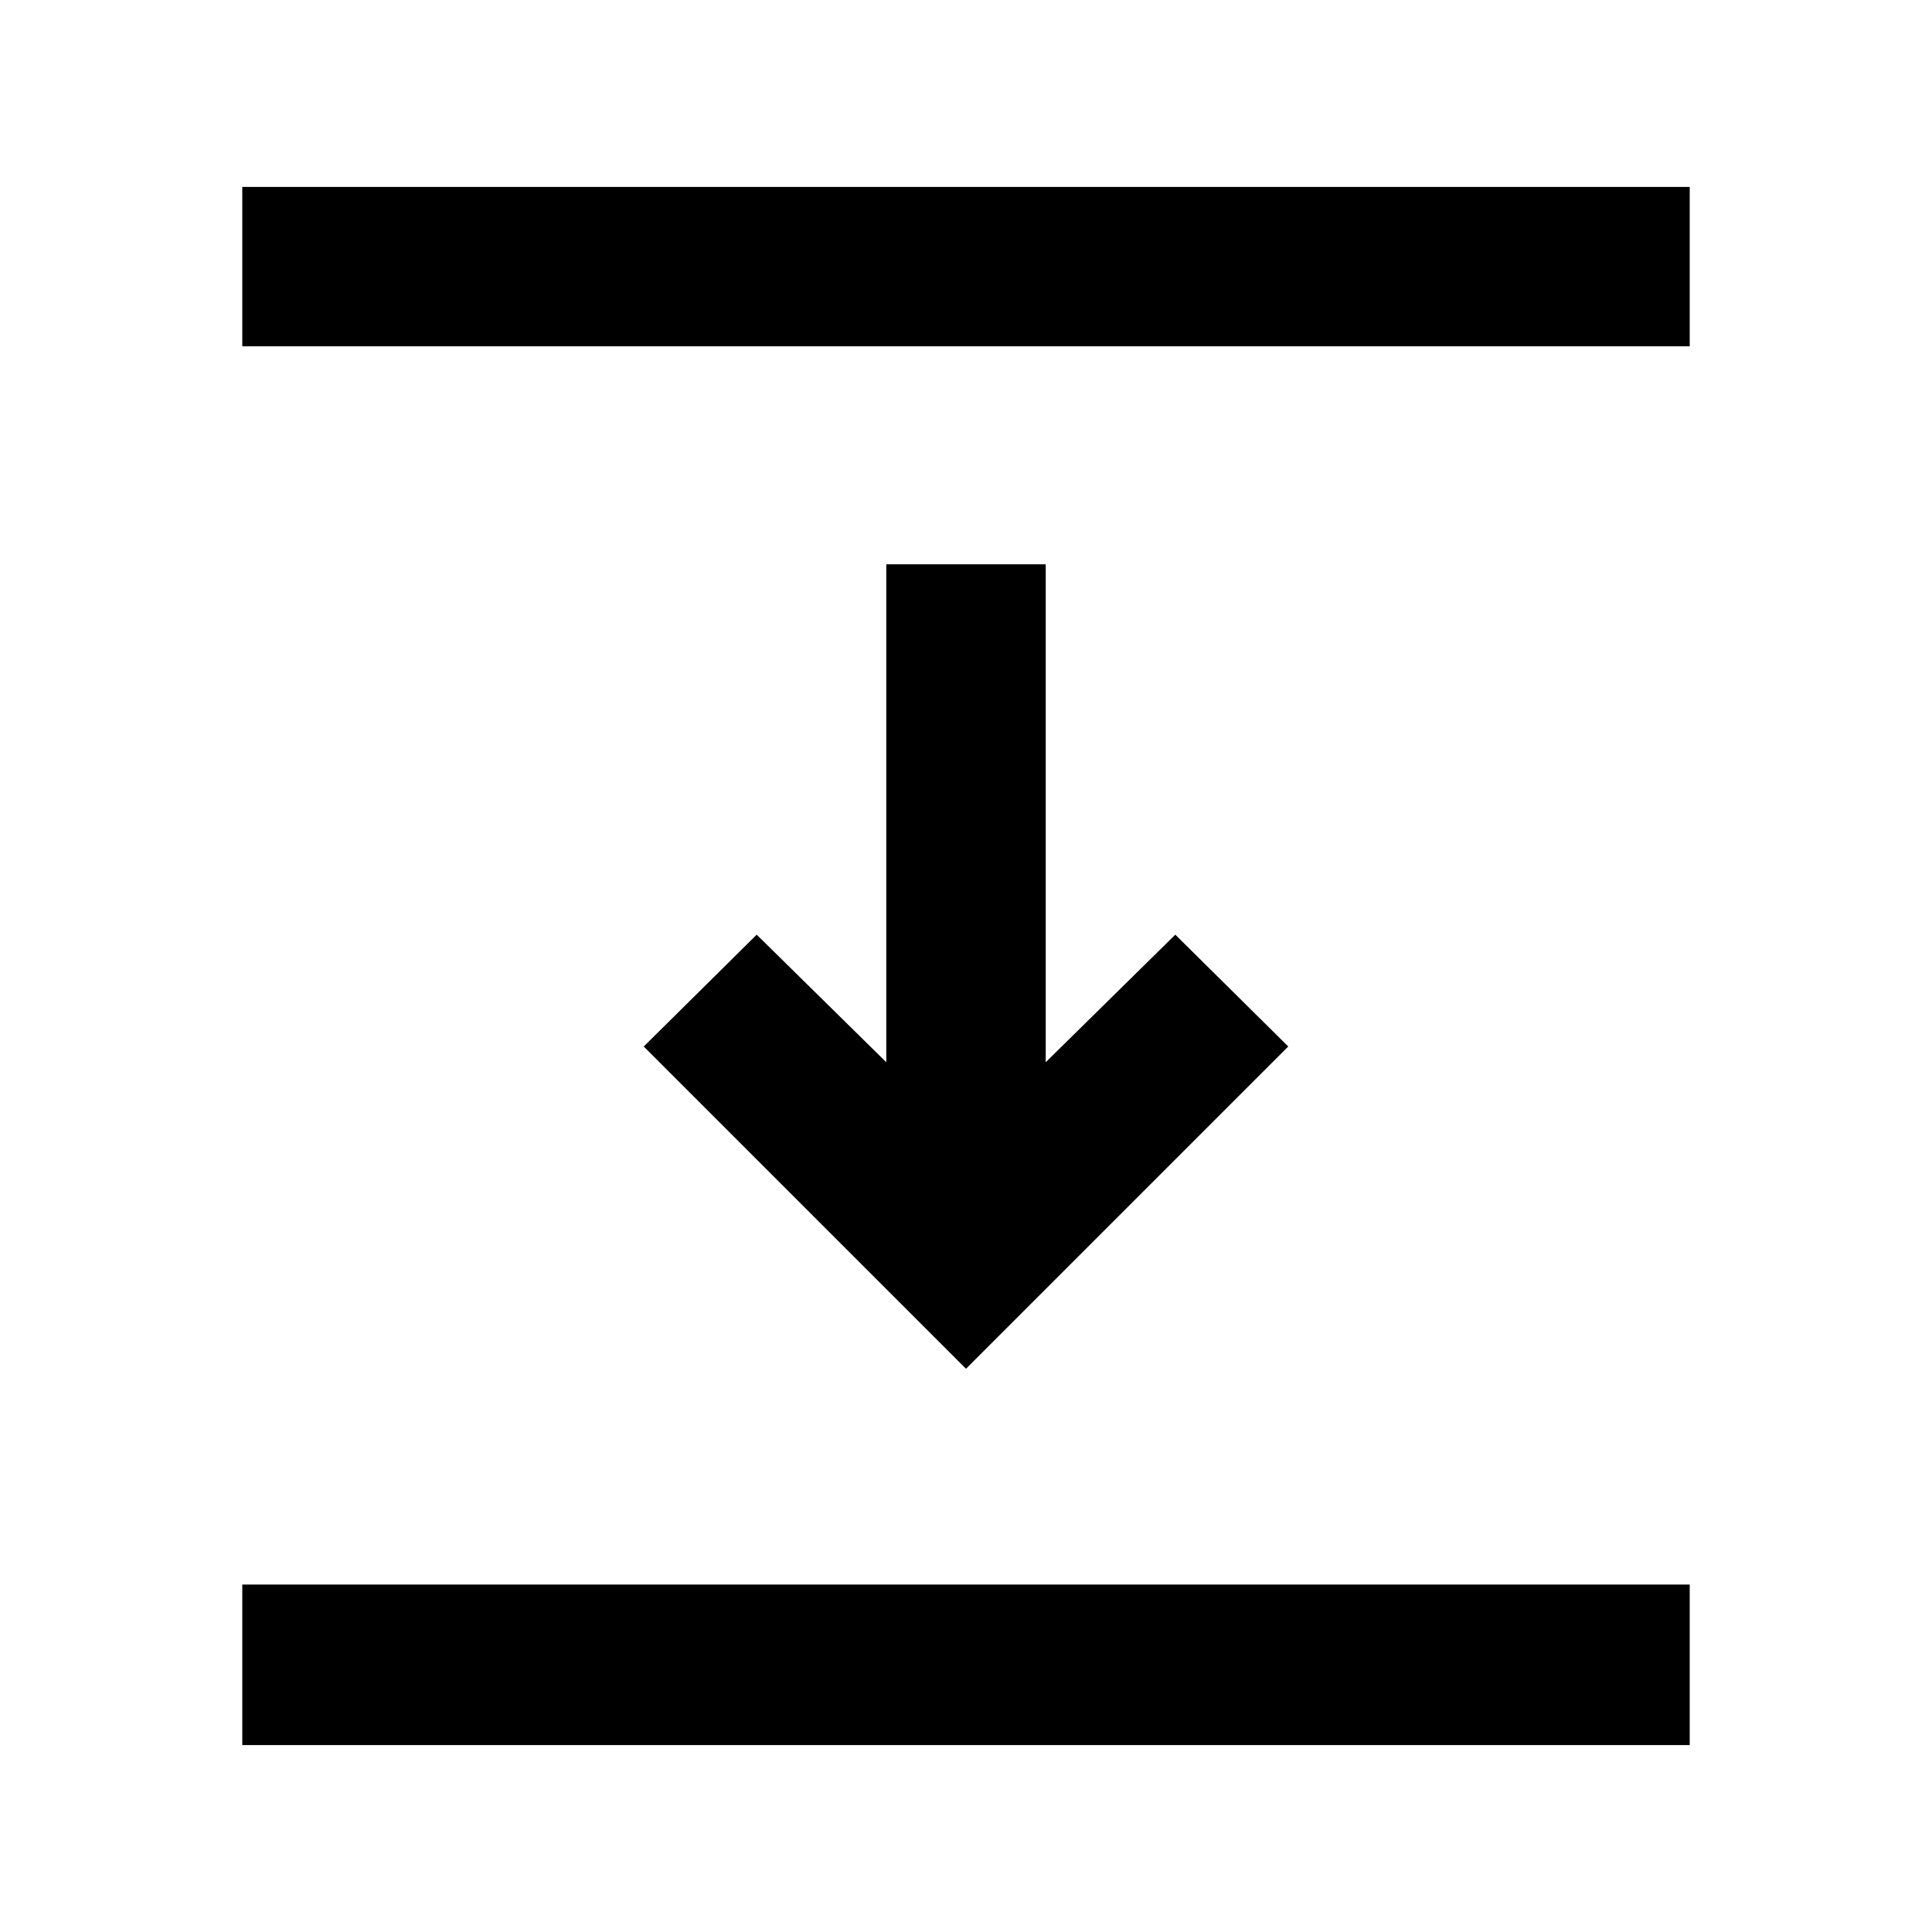 <svg xmlns="http://www.w3.org/2000/svg" height="48" viewBox="0 -960 960 960" width="48"><path d="M120.39-787.91v-79.22h719.22v79.22H120.39ZM480-279.87 319.87-440 376-495.57l64.39 63.39v-247.43h79.22v247.43L584-495.57 640.13-440 480-279.87Zm-359.61 187v-79.78h719.22v79.78H120.39Z"/></svg>